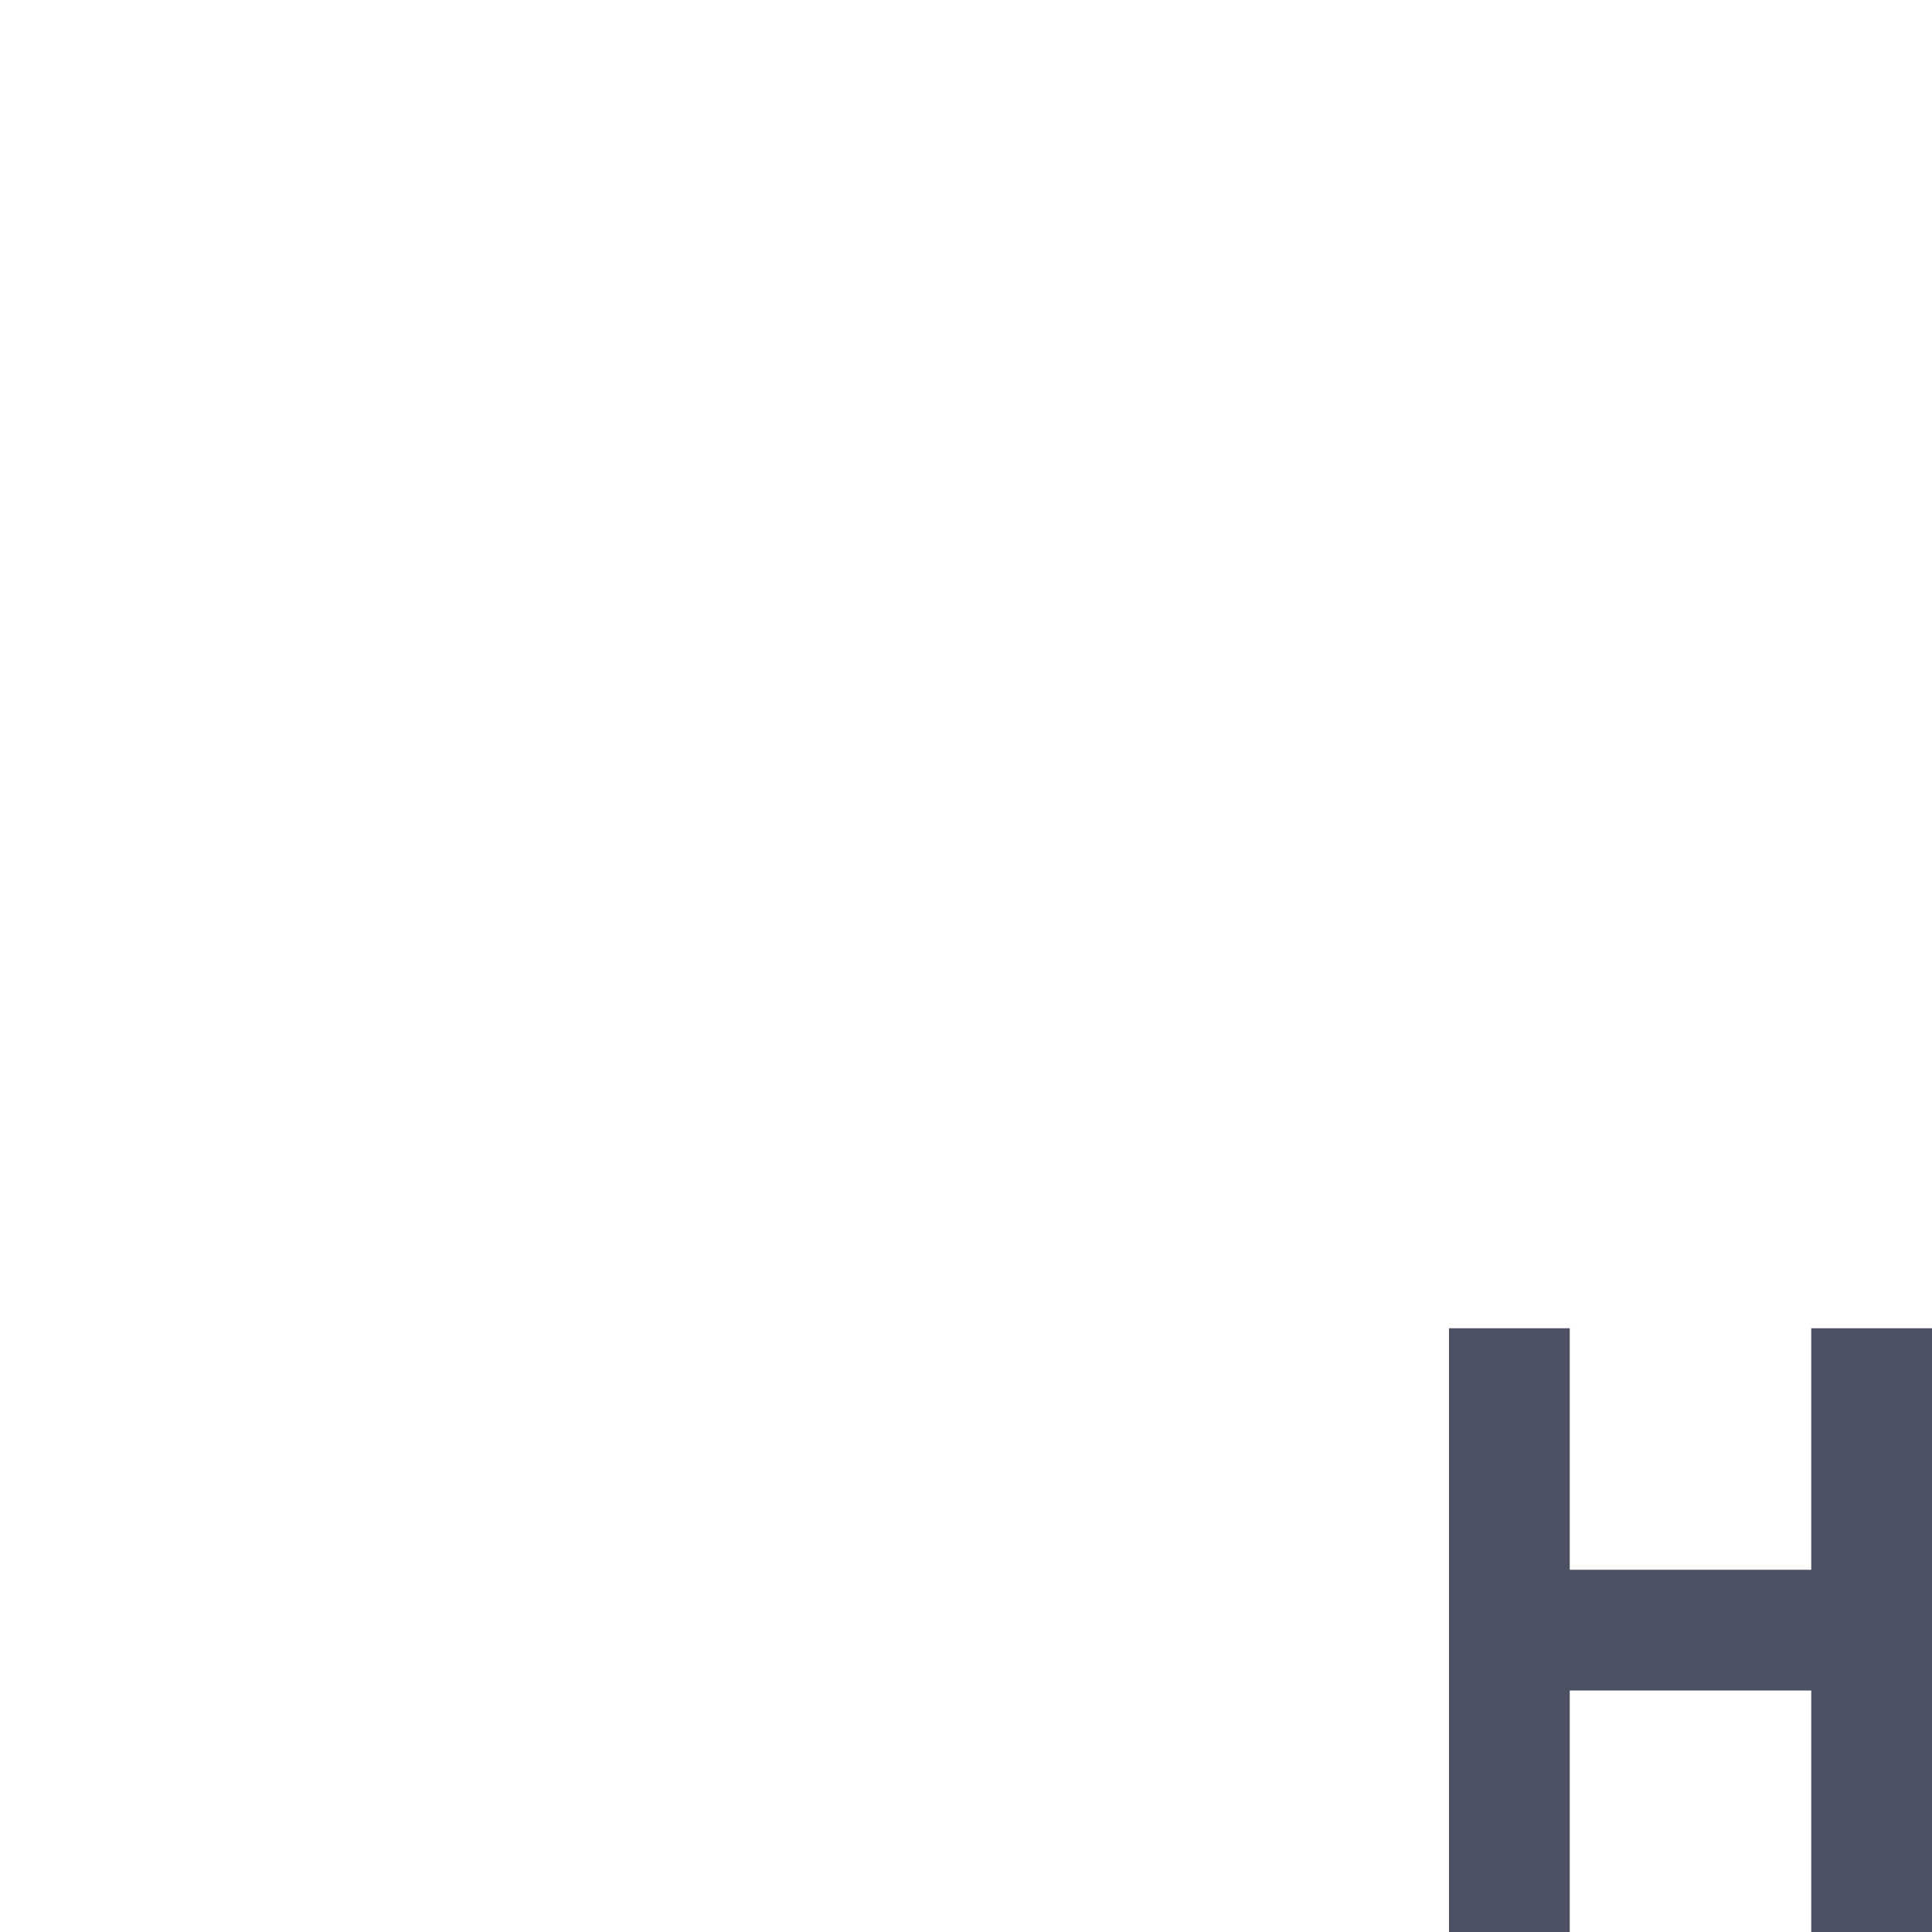 <svg width="16" height="16" version="1.1" xmlns="http://www.w3.org/2000/svg">
<defs>
<style id="current-color-scheme" type="text/css">.ColorScheme-Text { color:#dfdfdf; } .ColorScheme-Highlight { color:#4285f4; }</style>
</defs>
<path class="ColorScheme-Text" d="m13 13.5h2m0.5-2.5v5m-3-5v5" fill="none" stroke="#4c5263" stroke-linejoin="round"/>
</svg>
